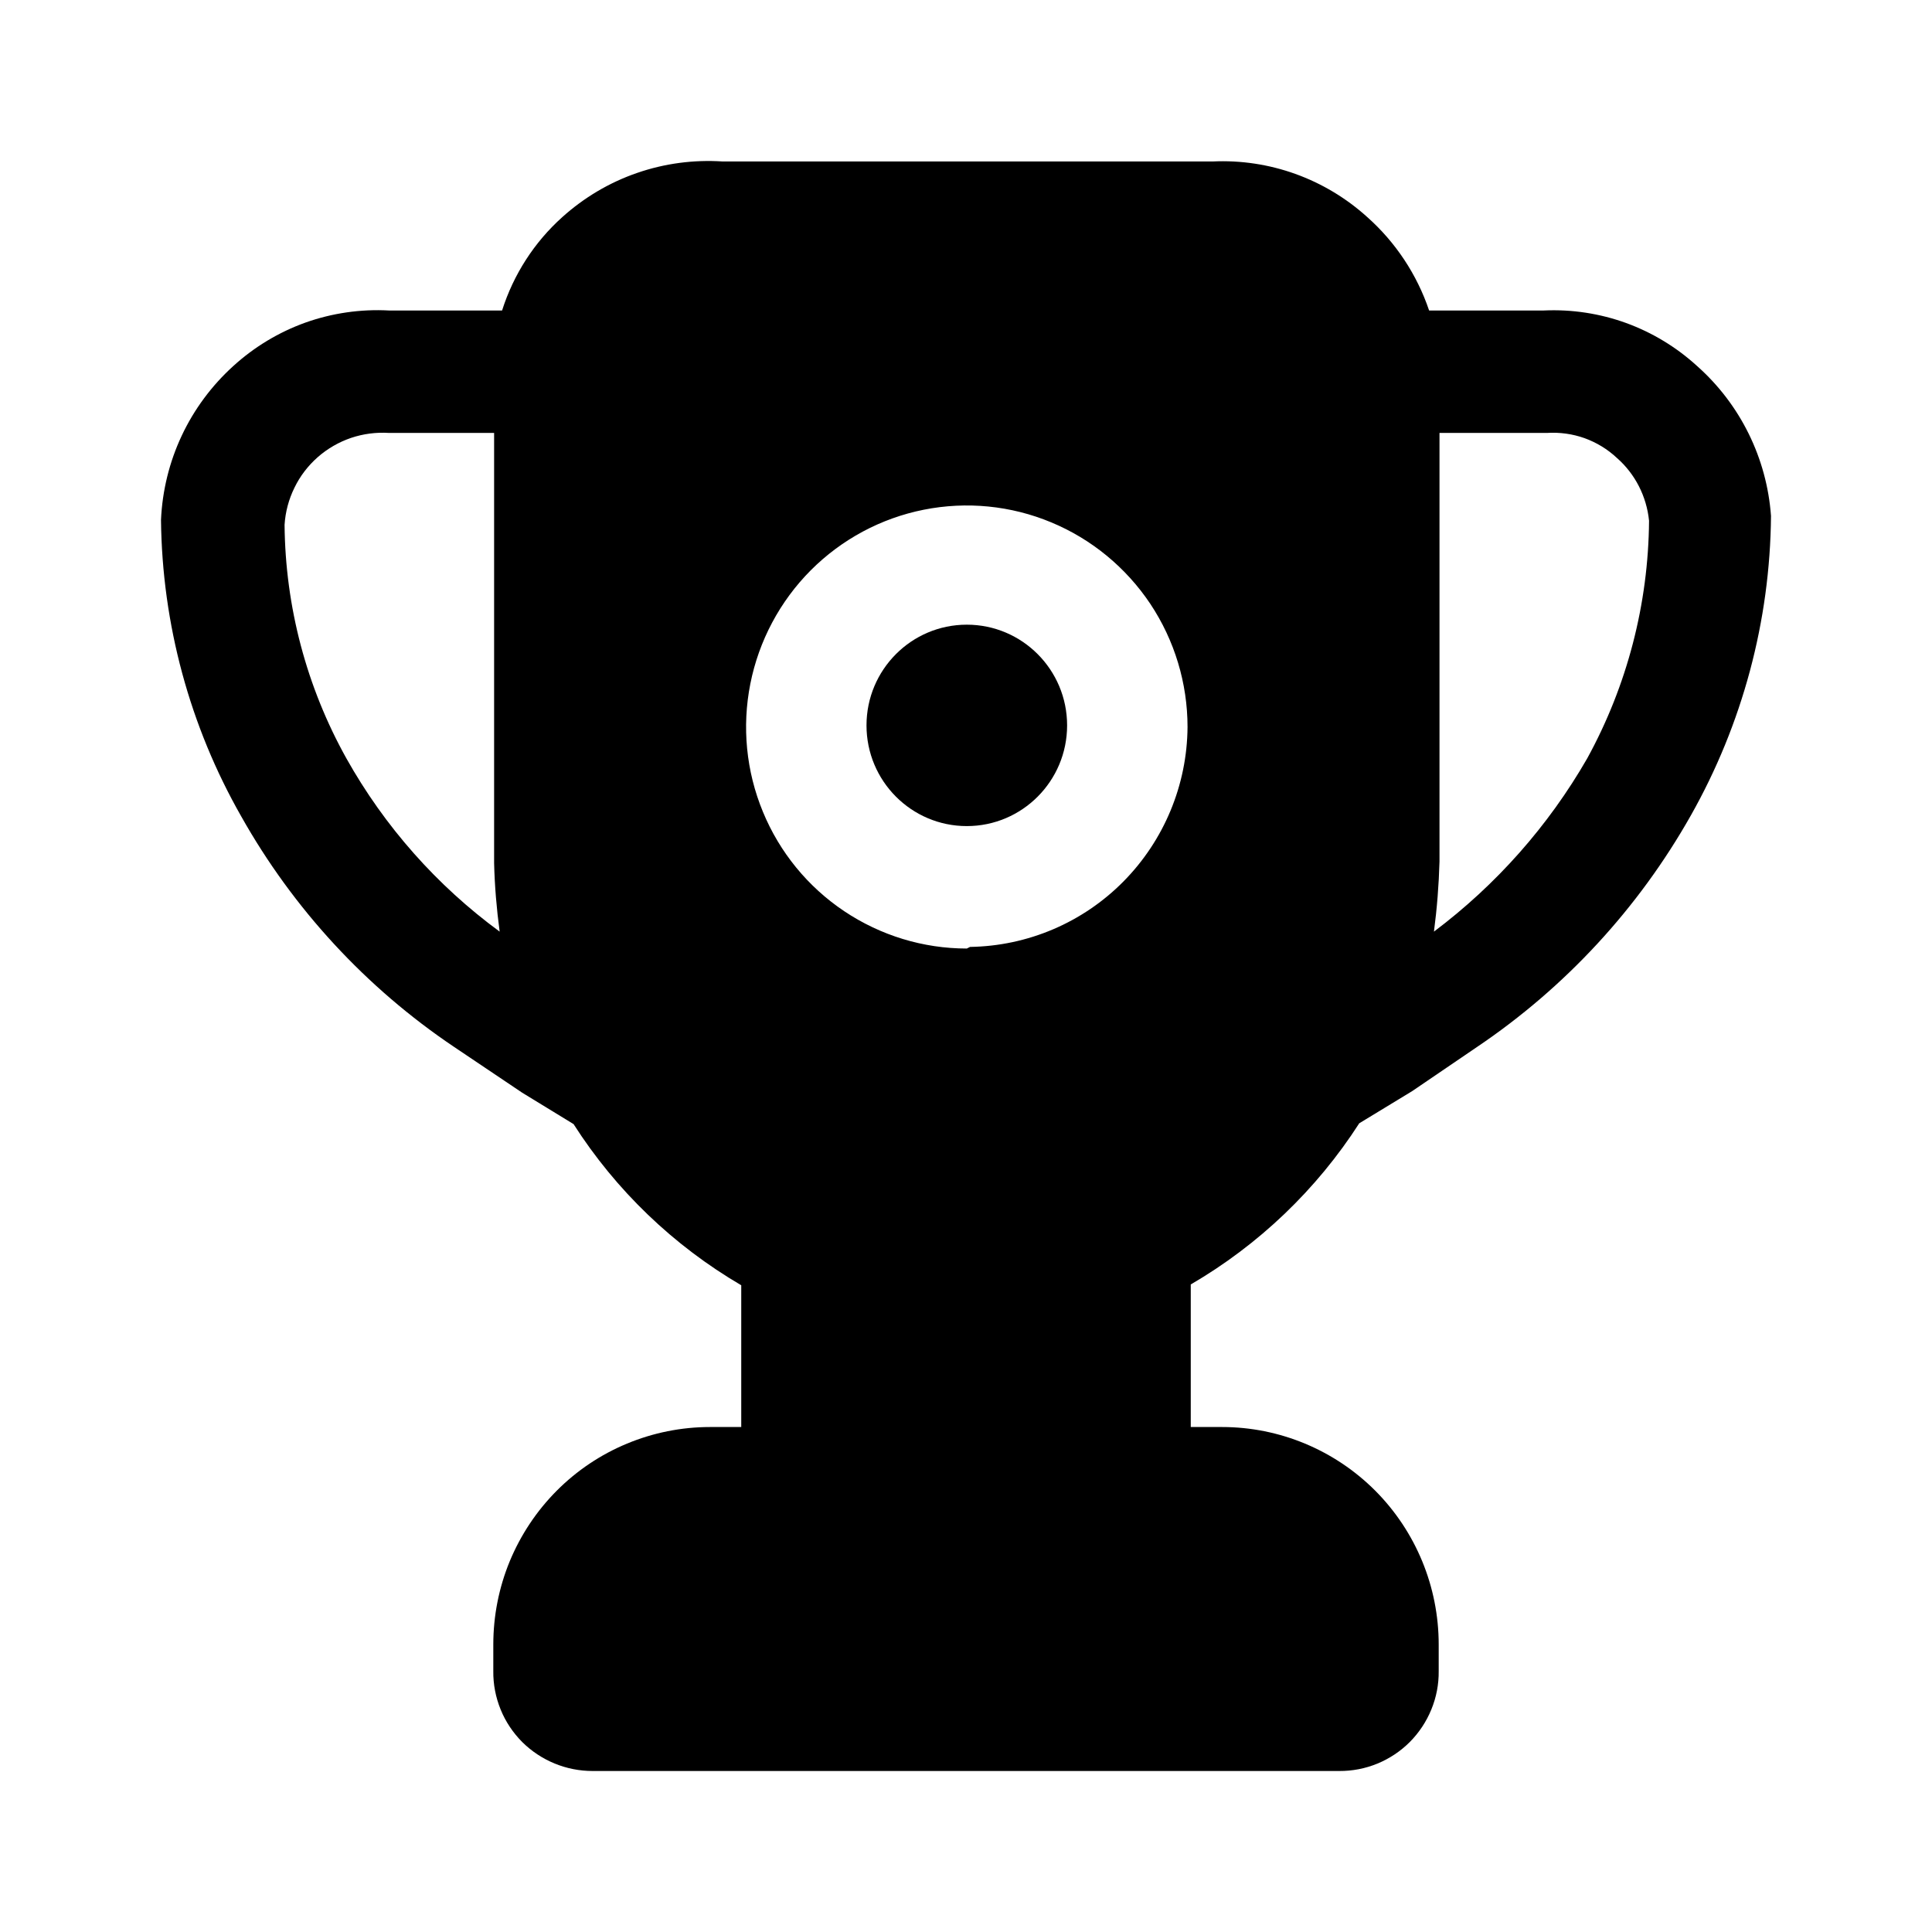 <svg width="24" height="24" viewBox="0 0 24 24" fill="none" xmlns="http://www.w3.org/2000/svg">
<path d="M21.083 4.548C20.826 4.313 20.526 4.131 20.199 4.012C19.872 3.894 19.526 3.841 19.178 3.857H17.753C17.602 3.41 17.337 3.01 16.985 2.697C16.459 2.221 15.768 1.972 15.061 2.006H8.979C8.618 1.982 8.255 2.03 7.912 2.149C7.57 2.267 7.255 2.454 6.985 2.697C6.637 3.009 6.379 3.41 6.237 3.857H4.831C4.48 3.838 4.127 3.889 3.795 4.007C3.463 4.126 3.158 4.31 2.897 4.548C2.629 4.791 2.411 5.085 2.257 5.413C2.103 5.741 2.016 6.097 2 6.459C2.014 7.752 2.357 9.02 2.997 10.142C3.643 11.29 4.548 12.27 5.639 13.004L6.487 13.574L7.125 13.964C7.652 14.788 8.366 15.473 9.208 15.966V17.727H8.82C8.466 17.727 8.116 17.797 7.789 17.933C7.463 18.068 7.166 18.267 6.916 18.518C6.666 18.769 6.468 19.067 6.332 19.395C6.197 19.723 6.128 20.074 6.128 20.429V20.759C6.126 20.922 6.157 21.084 6.219 21.236C6.28 21.387 6.372 21.524 6.487 21.64C6.72 21.871 7.036 22.001 7.364 22H16.636C16.799 22.001 16.96 21.97 17.111 21.908C17.261 21.846 17.398 21.755 17.513 21.64C17.628 21.524 17.719 21.387 17.781 21.235C17.843 21.084 17.874 20.922 17.872 20.759V20.429C17.872 19.712 17.589 19.025 17.084 18.518C16.579 18.012 15.894 17.727 15.181 17.727H14.792V15.956C15.637 15.464 16.355 14.778 16.885 13.954L17.543 13.554L18.351 13.004C19.445 12.266 20.353 11.283 21.003 10.132C21.645 8.996 21.989 7.715 22 6.409C21.948 5.692 21.619 5.024 21.083 4.548ZM4.303 9.421C3.808 8.534 3.544 7.536 3.535 6.519C3.545 6.359 3.587 6.202 3.658 6.058C3.728 5.913 3.827 5.785 3.947 5.679C4.068 5.573 4.208 5.492 4.36 5.44C4.511 5.389 4.672 5.368 4.831 5.378H6.138V10.722C6.145 11.007 6.169 11.291 6.207 11.573C5.427 11.001 4.777 10.267 4.303 9.421ZM12.01 11.783C11.468 11.783 10.938 11.621 10.487 11.319C10.036 11.017 9.684 10.587 9.477 10.084C9.269 9.581 9.215 9.028 9.321 8.494C9.427 7.96 9.688 7.47 10.071 7.085C10.455 6.7 10.943 6.438 11.475 6.332C12.007 6.226 12.558 6.28 13.059 6.489C13.56 6.697 13.988 7.05 14.29 7.502C14.591 7.955 14.752 8.487 14.752 9.031C14.747 9.75 14.461 10.439 13.956 10.95C13.451 11.461 12.767 11.752 12.05 11.763L12.01 11.783ZM19.717 9.421C19.234 10.261 18.586 10.992 17.813 11.573C17.851 11.284 17.874 10.993 17.882 10.702V5.378H19.218C19.376 5.368 19.535 5.39 19.684 5.443C19.833 5.497 19.97 5.58 20.086 5.689C20.313 5.888 20.455 6.168 20.485 6.469C20.477 7.502 20.213 8.517 19.717 9.421Z" fill="black"/>
<path d="M12.01 10.262C12.698 10.262 13.256 9.702 13.256 9.011C13.256 8.32 12.698 7.76 12.01 7.76C11.322 7.76 10.764 8.32 10.764 9.011C10.764 9.702 11.322 10.262 12.01 10.262Z" fill="black"/>
</svg>
